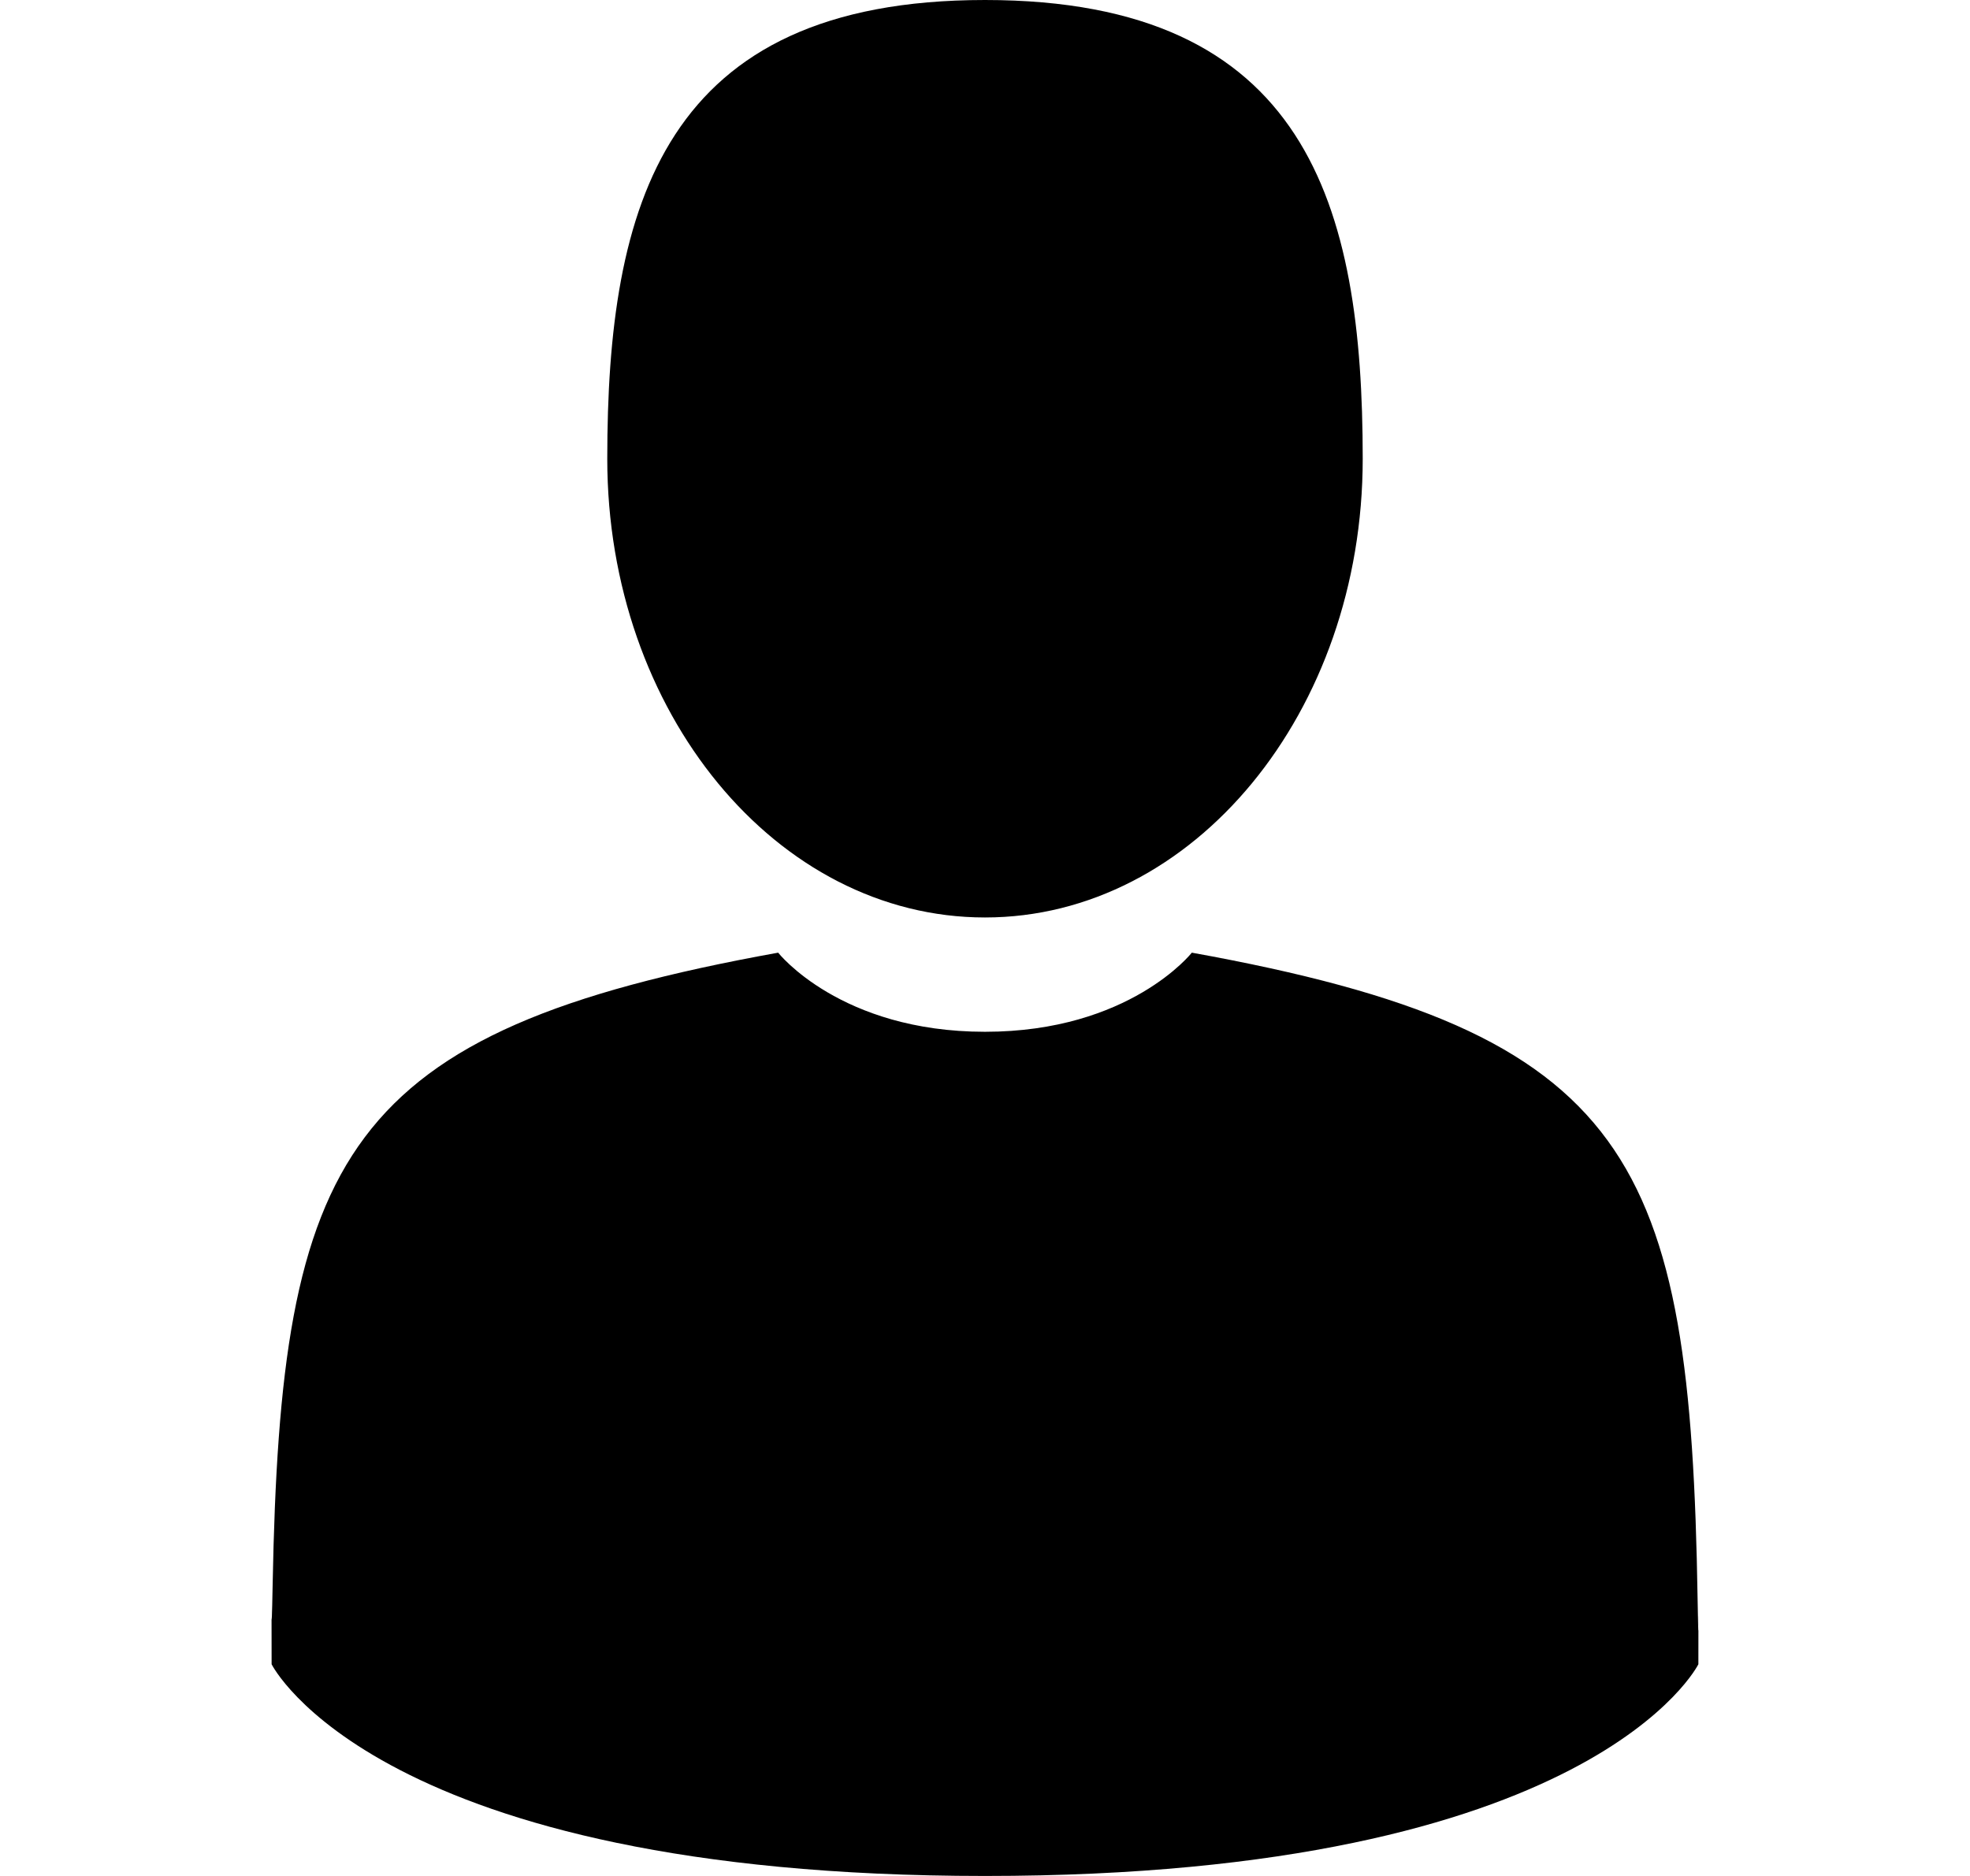 <svg width="21" height="20" xmlns="http://www.w3.org/2000/svg" xmlns:xlink="http://www.w3.org/1999/xlink" version="1.1" id="Capa_1" x="0px" y="0px" viewBox="0 0 350 350" style="enable-background:new 0 0 350 350;" xml:space="preserve">
<path d="M175,171.173c38.914,0,70.463-38.318,70.463-85.586C245.463,38.318,235.105,0,175,0s-70.465,38.318-70.465,85.587   C104.535,132.855,136.084,171.173,175,171.173z"/>
<path d="M41.909,301.853C41.897,298.971,41.885,301.041,41.909,301.853L41.909,301.853z"/>
<path d="M308.085,304.104C308.123,303.315,308.098,298.63,308.085,304.104L308.085,304.104z"/>
<path d="M307.935,298.397c-1.305-82.342-12.059-105.805-94.352-120.657c0,0-11.584,14.761-38.584,14.761   s-38.586-14.761-38.586-14.761c-81.395,14.69-92.803,37.805-94.303,117.982c-0.123,6.547-0.18,6.891-0.202,6.131   c0.005,1.424,0.011,4.058,0.011,8.651c0,0,19.592,39.496,133.08,39.496c113.486,0,133.08-39.496,133.08-39.496   c0-2.951,0.002-5.003,0.005-6.399C308.062,304.575,308.018,303.664,307.935,298.397z"/>
</svg>